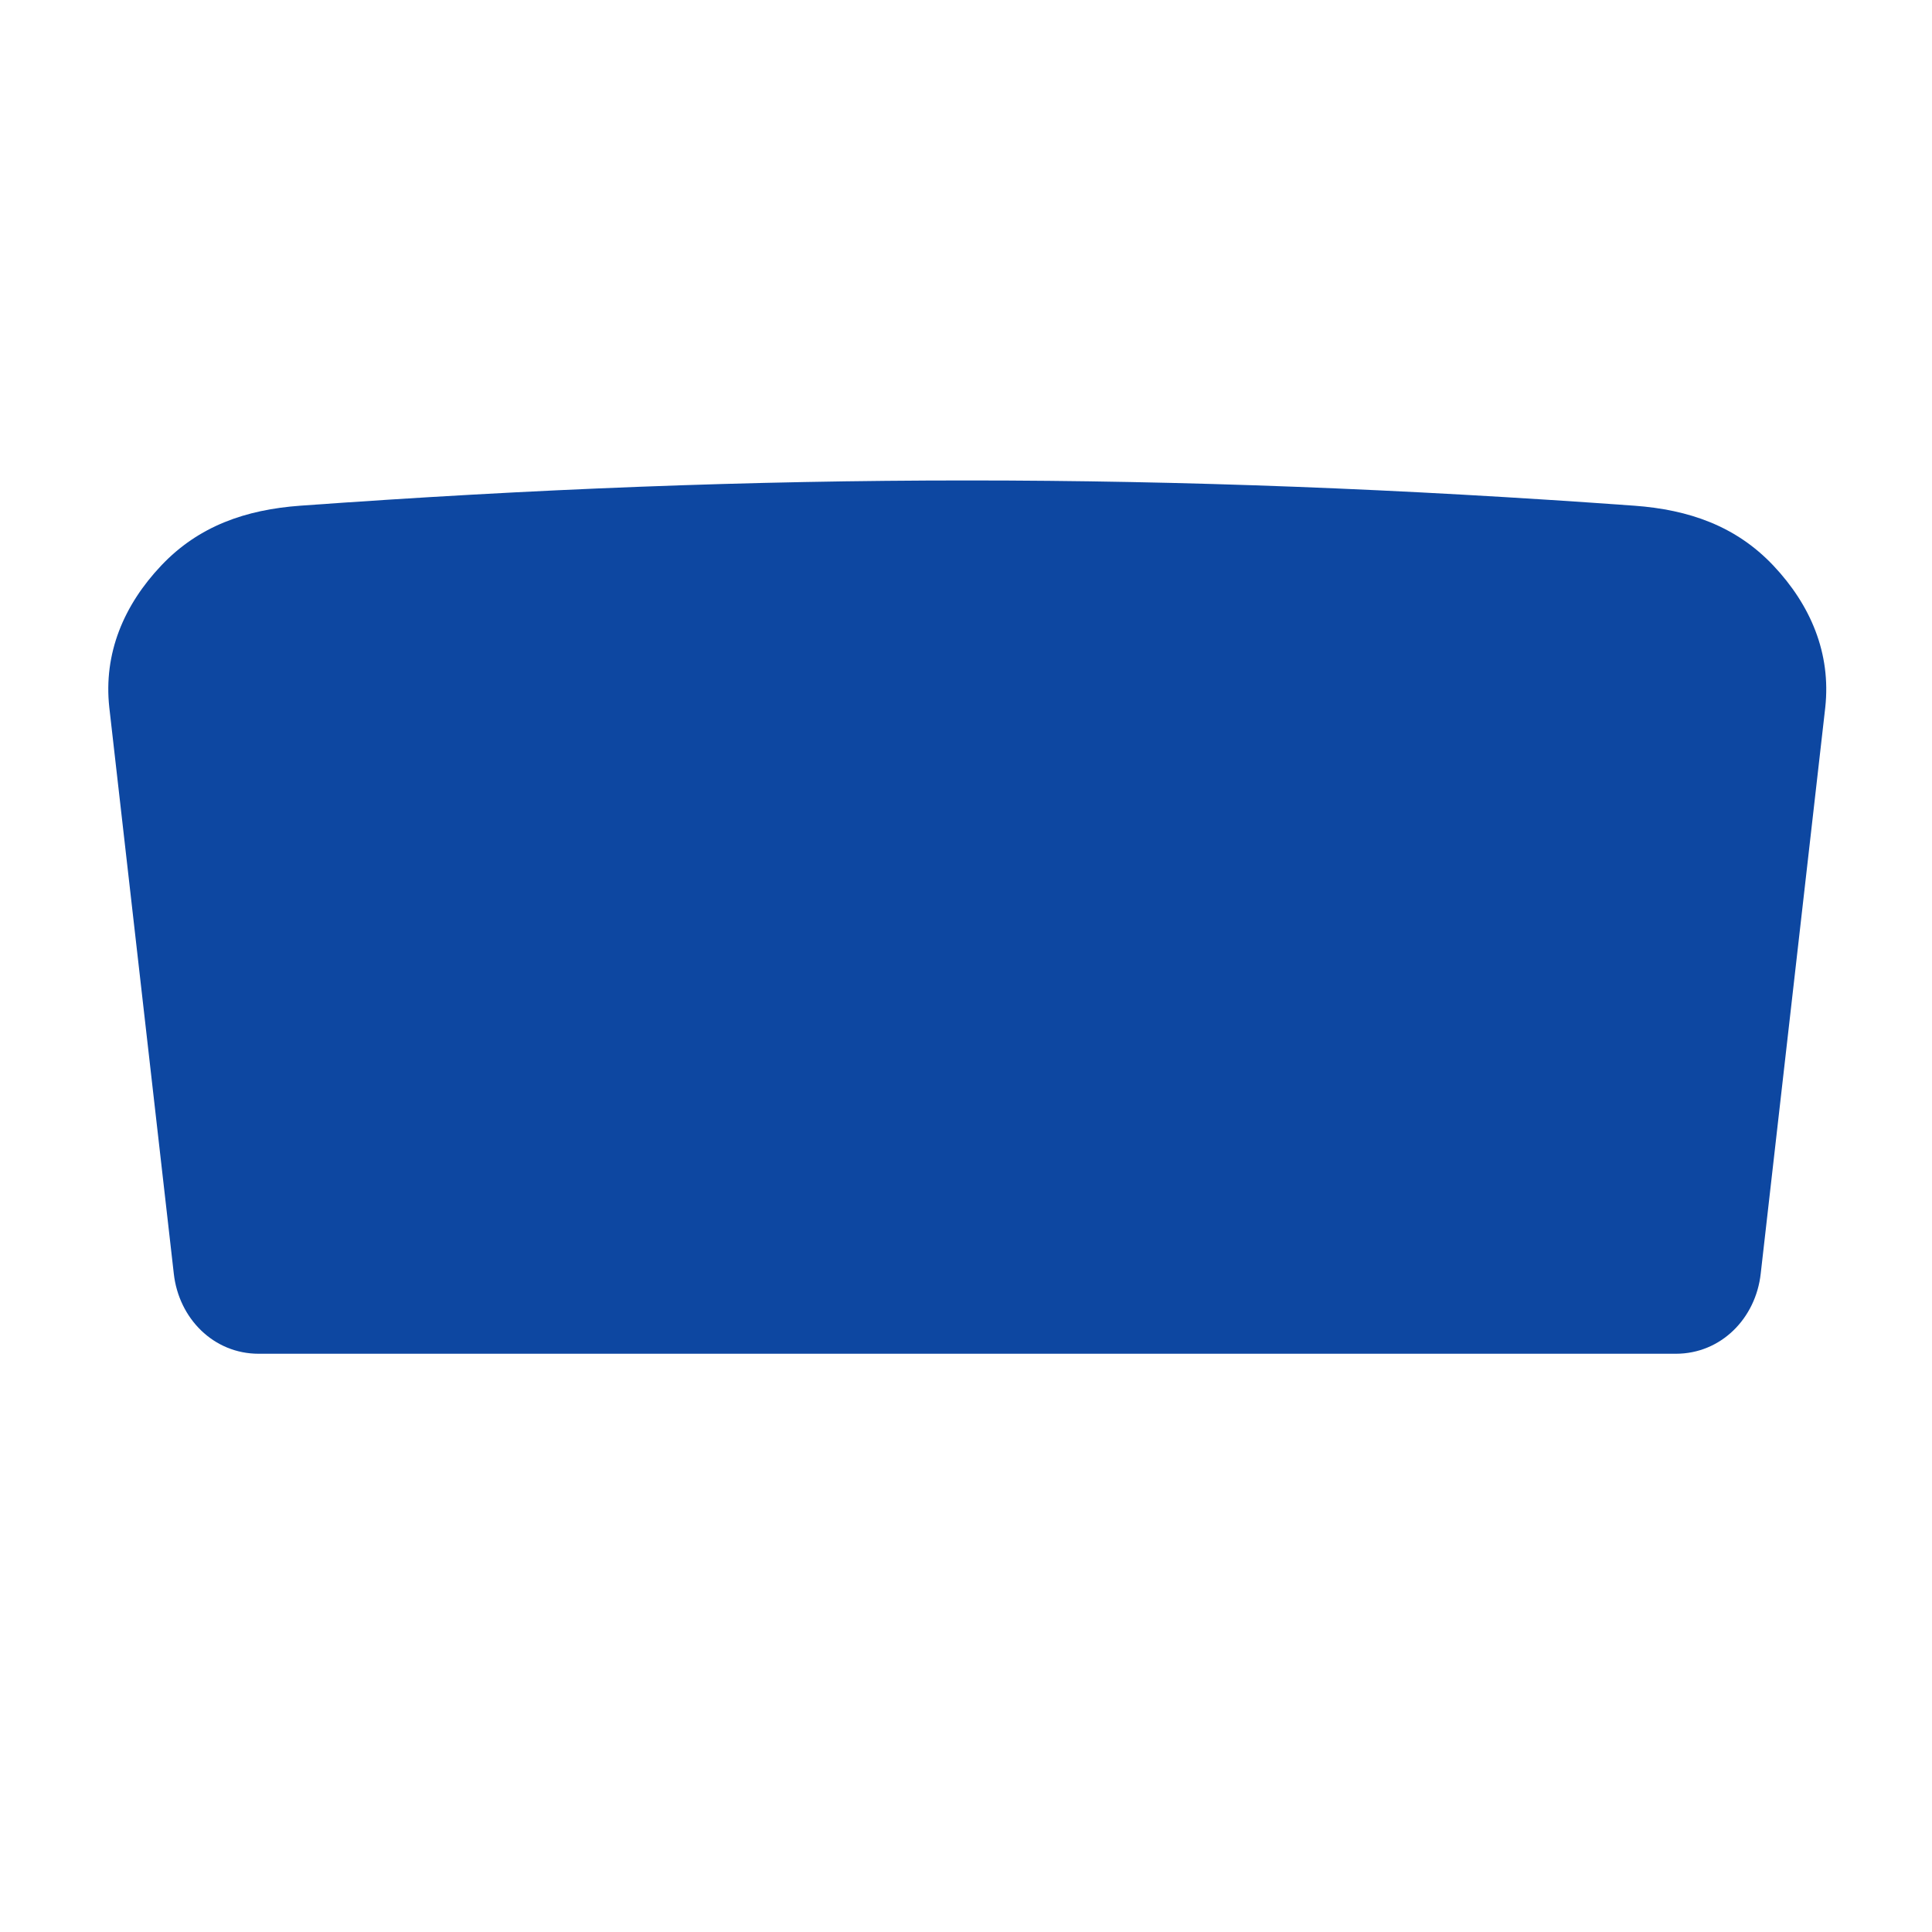 <?xml version="1.0" encoding="iso-8859-1"?>
<!-- Generator: Adobe Illustrator 16.0.2, SVG Export Plug-In . SVG Version: 6.00 Build 0)  -->
<!DOCTYPE svg PUBLIC "-//W3C//DTD SVG 1.1//EN" "http://www.w3.org/Graphics/SVG/1.1/DTD/svg11.dtd">
<svg version="1.1" id="co_x5F_food_x5F_2" xmlns="http://www.w3.org/2000/svg" xmlns:xlink="http://www.w3.org/1999/xlink" x="0px"
	 y="0px" width="40px" height="40px" viewBox="0 0 40 40" style="enable-background:new 0 0 40 40;" xml:space="preserve">
<path fill="#0D47A1" style="fill-rule:evenodd;clip-rule:evenodd;" d="M6.216,10.47c9.643-0.697,17.979-0.697,27.621,0
	c1.126,0.082,2.101,0.418,2.877,1.238c0.774,0.82,1.198,1.819,1.076,2.94l-1.336,11.719c-0.102,0.928-0.822,1.661-1.757,1.661H5.355
	c-0.934,0-1.655-0.732-1.757-1.661L2.263,14.648c-0.123-1.121,0.3-2.12,1.076-2.94C4.115,10.888,5.09,10.552,6.216,10.47z"/>
</svg>
